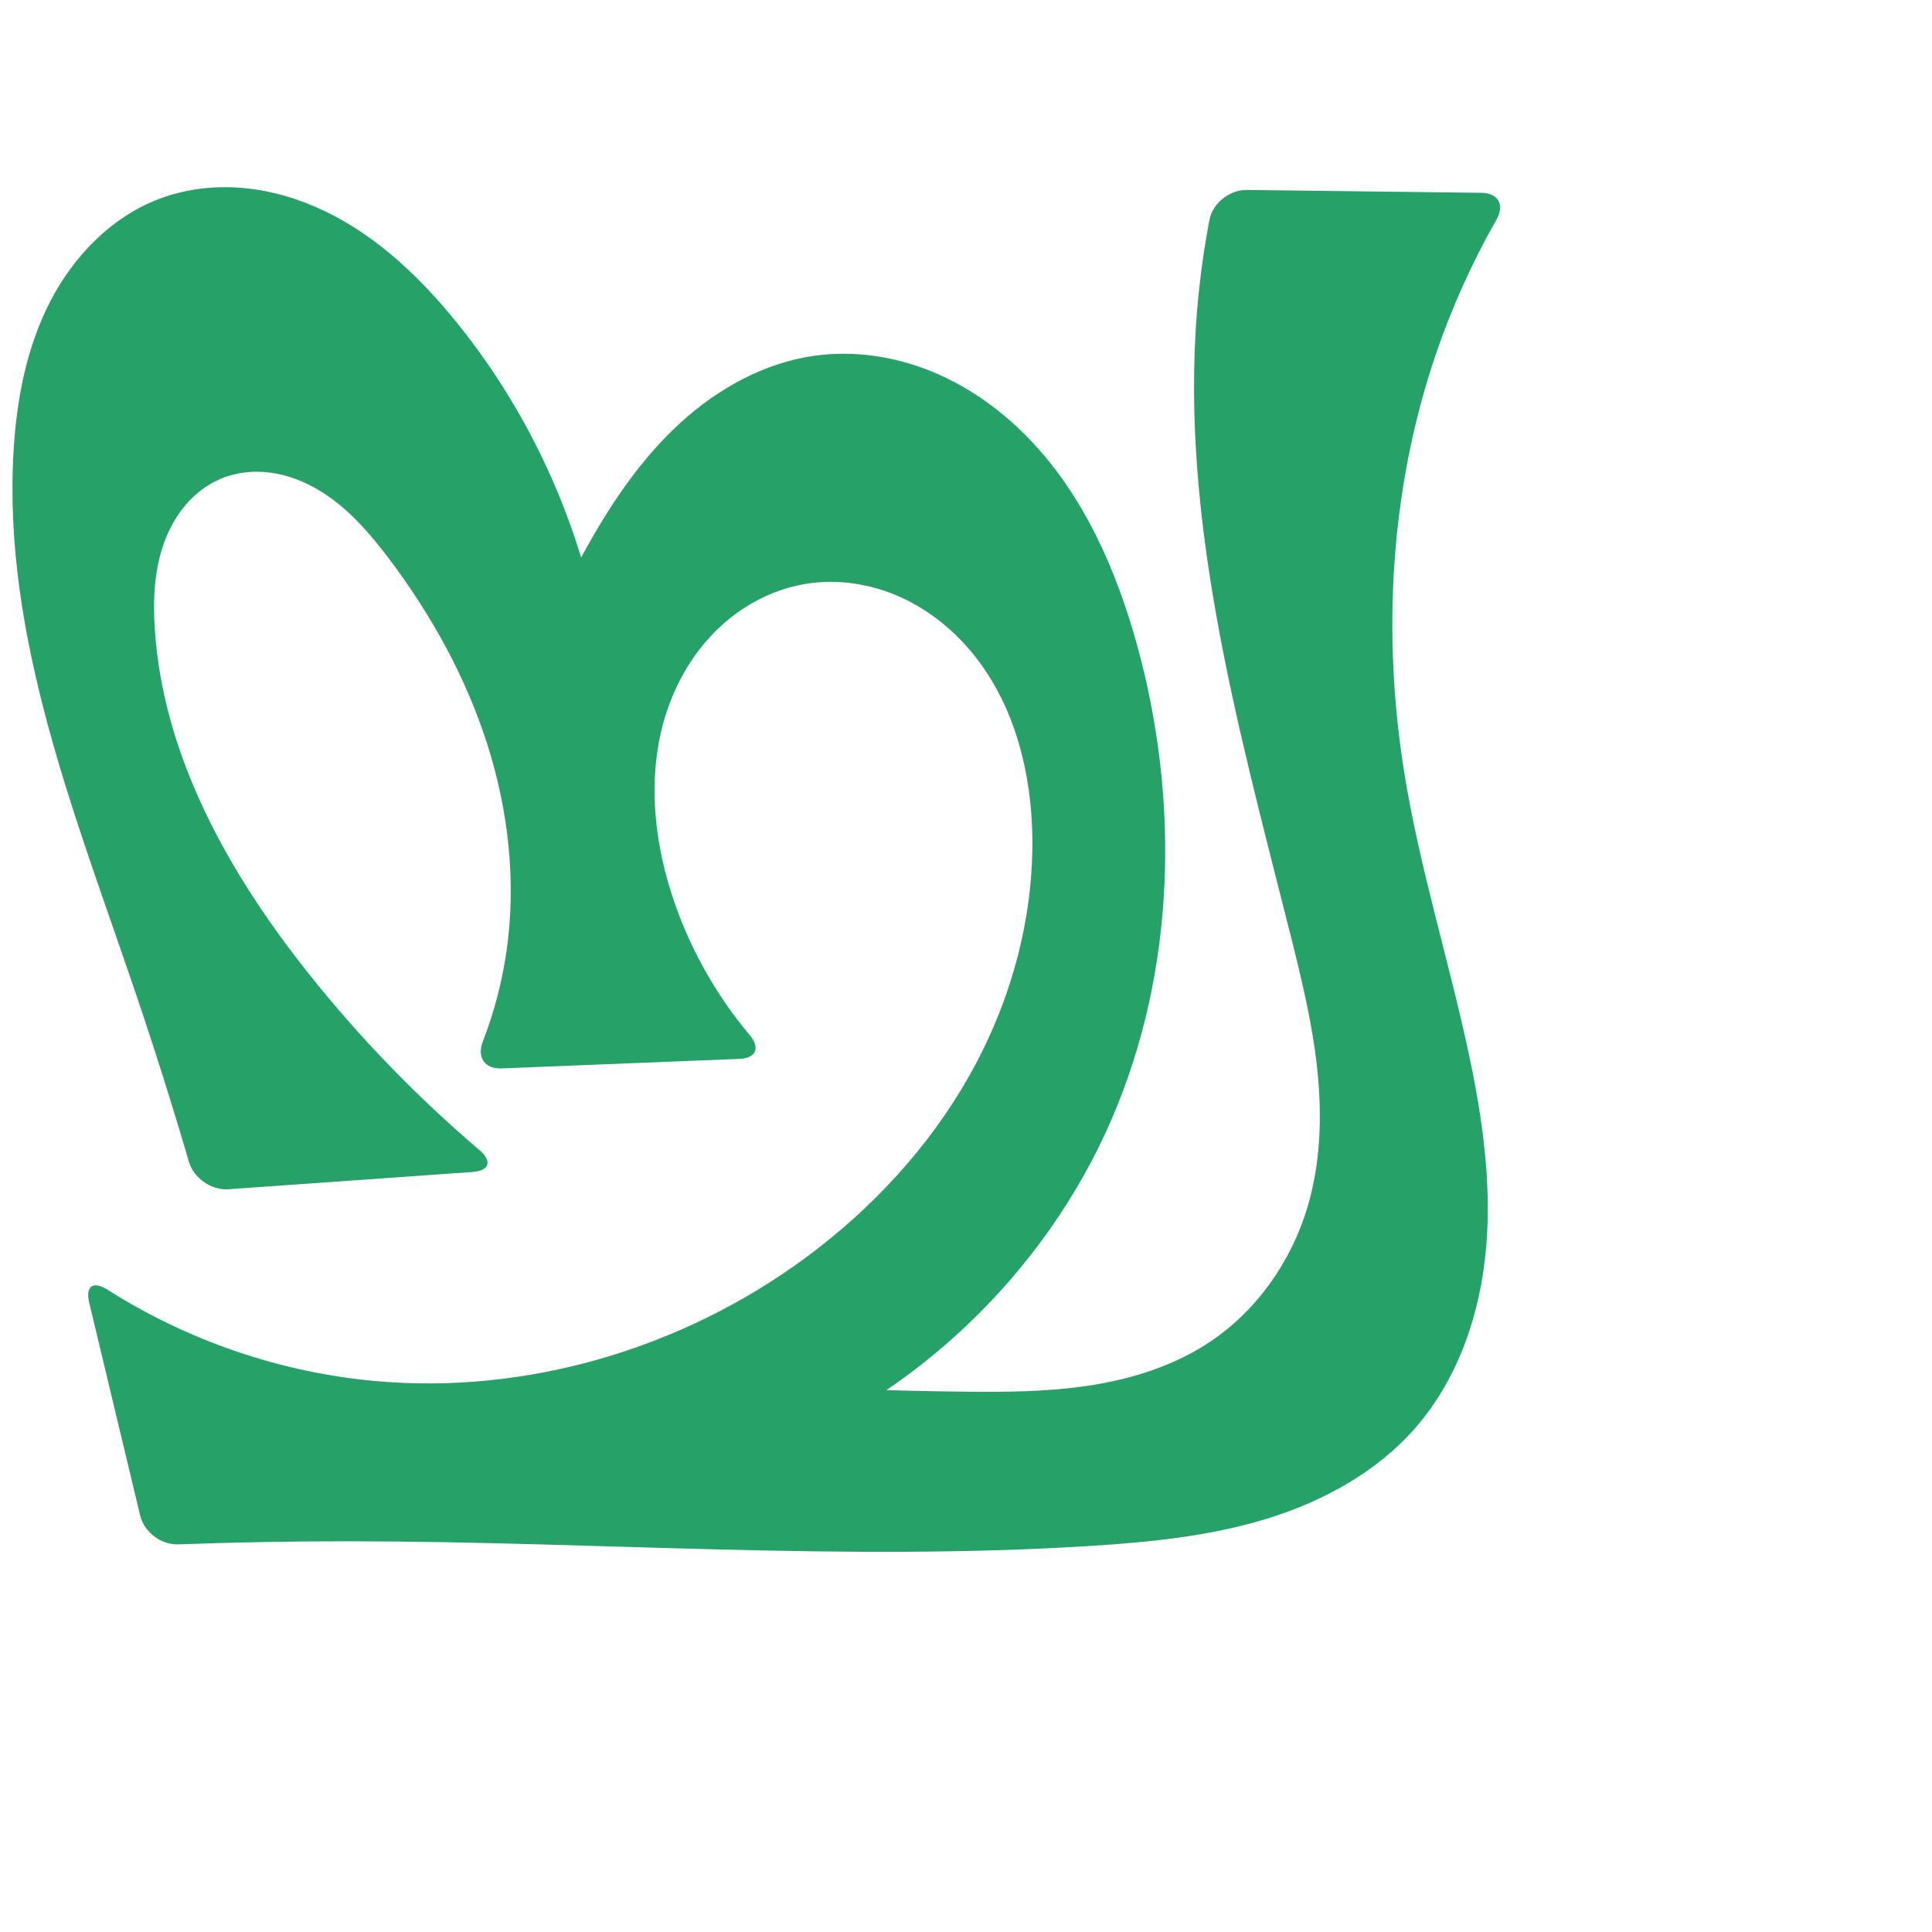 <?xml version="1.0" encoding="UTF-8" standalone="no"?>
<svg
   xmlns:dc="http://purl.org/dc/elements/1.1/"
   xmlns:cc="http://creativecommons.org/ns#"
   xmlns:rdf="http://www.w3.org/1999/02/22-rdf-syntax-ns#"
   xmlns:svg="http://www.w3.org/2000/svg"
   xmlns="http://www.w3.org/2000/svg"
   xmlns:sodipodi="http://sodipodi.sourceforge.net/DTD/sodipodi-0.dtd"
   xmlns:inkscape="http://www.inkscape.org/namespaces/inkscape"
   xml:space="preserve"
   width="1000"
   height="1000"
   version="1.1"
   style="clip-rule:evenodd;fill-rule:evenodd;image-rendering:optimizeQuality;shape-rendering:geometricPrecision;text-rendering:geometricPrecision"
   viewBox="0 0 1000 1000"
   id="svg10"
   sodipodi:docname="ച്ച.svg"
   inkscape:version="1.0.2 (e86c870879, 2021-01-15)"><sodipodi:namedview
   pagecolor="#ffffff"
   bordercolor="#666666"
   borderopacity="1"
   objecttolerance="10"
   gridtolerance="10"
   guidetolerance="10"
   inkscape:pageopacity="0"
   inkscape:pageshadow="2"
   inkscape:window-width="1920"
   inkscape:window-height="1007"
   id="namedview12"
   showgrid="false"
   inkscape:zoom="0.84890884"
   inkscape:cx="268.39615"
   inkscape:cy="430.2591"
   inkscape:window-x="1920"
   inkscape:window-y="0"
   inkscape:window-maximized="1"
   inkscape:current-layer="svg10"
   showguides="true"
   inkscape:guide-bbox="true"
   inkscape:document-rotation="0"><sodipodi:guide
     position="0,1000"
     orientation="0,1"
     id="guide16"
     inkscape:label=""
     inkscape:locked="true"
     inkscape:color="rgb(0,0,255)" /><sodipodi:guide
     position="1763.312,2036.169"
     orientation="1000,0"
     id="guide18" /><sodipodi:guide
     position="0,200"
     orientation="0,1"
     id="guide20"
     inkscape:label="base"
     inkscape:locked="true"
     inkscape:color="rgb(0,0,255)" /><inkscape:grid
     type="xygrid"
     id="grid24"
     originx="-473.376"
     originy="-489.692" /><sodipodi:guide
     position="0,0"
     orientation="0,1"
     id="guide34"
     inkscape:label="bottom"
     inkscape:locked="true"
     inkscape:color="rgb(0,0,255)" /><sodipodi:guide
     position="225.051,1693.319"
     orientation="0,1"
     id="guide44"
     inkscape:label=""
     inkscape:locked="false"
     inkscape:color="rgb(0,0,255)" /><sodipodi:guide
     position="0,900"
     orientation="0,1"
     id="guide46"
     inkscape:label=""
     inkscape:locked="true"
     inkscape:color="rgb(0,0,255)" /><sodipodi:guide
     position="783.844,548.244"
     orientation="-1,0"
     id="guide841"
     inkscape:label="width"
     inkscape:locked="false"
     inkscape:color="rgb(0,0,255)" /></sodipodi:namedview>
 <defs
   id="defs4"><inkscape:path-effect
   effect="fillet_chamfer"
   id="path-effect847"
   is_visible="true"
   lpeversion="1"
   satellites_param="F,0,0,1,0,0,0,1 @ F,0,0,1,0,0,0,1 @ F,0,0,1,0,0,0,1 @ F,0,0,1,0,0,0,1 @ F,0,0,1,0,0,0,1 @ F,0,0,1,0,0,0,1 @ F,0,0,1,0,0,0,1 @ F,0,0,1,0,0,0,1 @ F,0,0,1,0,0,0,1 @ F,0,0,1,0,0,0,1 @ F,0,0,1,0,0,0,1 @ F,0,0,1,0,0,0,1 @ F,0,0,1,0,0,0,1 @ F,0,0,1,0,0,0,1 @ F,0,1,1,0,15.996,0,1 @ F,0,1,1,0,15.996,0,1 @ F,0,0,1,0,0,0,1 @ F,0,0,1,0,0,0,1 @ F,0,0,1,0,0,0,1 @ F,0,0,1,0,0,0,1 @ F,0,0,1,0,0,0,1 @ F,0,0,1,0,0,0,1 @ F,0,0,1,0,0,0,1 @ F,0,0,1,0,0,0,1 @ F,0,1,1,0,15.996,0,1 @ F,0,1,1,0,15.996,0,1 @ F,0,0,1,0,0,0,1 @ F,0,0,1,0,0,0,1 @ F,0,0,1,0,0,0,1 @ F,0,0,1,0,0,0,1 @ F,0,0,1,0,0,0,1 @ F,0,0,1,0,0,0,1 @ F,0,0,1,0,0,0,1 @ F,0,0,1,0,0,0,1 @ F,0,0,1,0,0,0,1 @ F,0,0,1,0,0,0,1 @ F,0,1,1,0,15.996,0,1 @ F,0,1,1,0,15.996,0,1 @ F,0,0,1,0,0,0,1 @ F,0,0,1,0,0,0,1 @ F,0,0,1,0,0,0,1 @ F,0,0,1,0,0,0,1 @ F,0,0,1,0,0,0,1 @ F,0,0,1,0,0,0,1 @ F,0,0,1,0,0,0,1 @ F,0,0,1,0,0,0,1 @ F,0,0,1,0,0,0,1 @ F,0,0,1,0,0,0,1 @ F,0,1,1,0,15.996,0,1 @ F,0,1,1,0,15.996,0,1 @ F,0,0,1,0,0,0,1 @ F,0,0,1,0,0,0,1 @ F,0,0,1,0,0,0,1 @ F,0,0,1,0,0,0,1 @ F,0,0,1,0,0,0,1 @ F,0,0,1,0,0,0,1 @ F,0,0,1,0,0,0,1 @ F,0,0,1,0,0,0,1 @ F,0,0,1,0,0,0,1 @ F,0,0,1,0,0,0,1 @ F,0,0,1,0,0,0,1"
   unit="px"
   method="auto"
   mode="F"
   radius="0"
   chamfer_steps="1"
   flexible="false"
   use_knot_distance="true"
   apply_no_radius="true"
   apply_with_radius="true"
   only_selected="true"
   hide_knots="false" /><inkscape:path-effect
   effect="fillet_chamfer"
   id="path-effect846"
   is_visible="true"
   lpeversion="1"
   satellites_param="F,0,0,1,0,0,0,1 @ F,0,0,1,0,0,0,1 @ F,0,0,1,0,0,0,1 @ F,0,0,1,0,0,0,1 @ F,0,0,1,0,0,0,1 @ F,0,0,1,0,0,0,1 @ F,0,0,1,0,0,0,1 @ F,0,0,1,0,0,0,1 @ F,0,0,1,0,0,0,1 @ F,0,0,1,0,0,0,1 @ F,0,0,1,0,13.636,0,1 @ F,0,0,1,0,20.2,0,1 @ F,0,0,1,0,0,0,1 @ F,0,0,1,0,0,0,1 @ F,0,0,1,0,0,0,1 @ F,0,0,1,0,0,0,1 @ F,0,0,1,0,0,0,1 @ F,0,0,1,0,0,0,1 @ F,0,0,1,0,0,0,1 @ F,0,0,1,0,23.893,0,1 @ F,0,0,1,0,33.406,0,1 @ F,0,0,1,0,0,0,1 @ F,0,0,1,0,0,0,1 @ F,0,0,1,0,0,0,1 @ F,0,0,1,0,0,0,1 @ F,0,0,1,0,0,0,1 @ F,0,0,1,0,0,0,1 @ F,0,0,1,0,0,0,1 @ F,0,0,1,0,0,0,1 @ F,0,0,1,0,0,0,1 @ F,0,0,1,0,0,0,1 @ F,0,0,1,0,29.928,0,1 @ F,0,0,1,0,19.98,0,1 @ F,0,0,1,0,0,0,1 @ F,0,0,1,0,0,0,1 @ F,0,0,1,0,0,0,1 @ F,0,0,1,0,0,0,1 @ F,0,0,1,0,0,0,1 @ F,0,0,1,0,0,0,1 @ F,0,0,1,0,0,0,1 @ F,0,0,1,0,0,0,1 @ F,0,0,1,0,0,0,1 @ F,0,0,1,0,0,0,1 @ F,0,0,1,0,46.332,0,1 @ F,0,0,1,0,16.996,0,1 @ F,0,0,1,0,0,0,1 @ F,0,0,1,0,0,0,1 @ F,0,0,1,0,0,0,1 @ F,0,0,1,0,0,0,1 @ F,0,0,1,0,0,0,1 @ F,0,0,1,0,0,0,1 @ F,0,0,1,0,0,0,1 @ F,0,0,1,0,0,0,1 @ F,0,0,1,0,0,0,1"
   unit="px"
   method="auto"
   mode="F"
   radius="0"
   chamfer_steps="1"
   flexible="false"
   use_knot_distance="true"
   apply_no_radius="true"
   apply_with_radius="true"
   only_selected="true"
   hide_knots="false" /><inkscape:path-effect
   effect="spiro"
   id="path-effect851"
   is_visible="true"
   lpeversion="1" />
  <style
   type="text/css"
   id="style2">
   <![CDATA[
    .fil0 {fill:#EF7F1A;fill-rule:nonzero}
   ]]>
  </style>
 <inkscape:path-effect
   effect="spiro"
   id="path-effect1214"
   is_visible="true"
   lpeversion="1" /><inkscape:path-effect
   effect="spiro"
   id="path-effect1195"
   is_visible="true"
   lpeversion="1" /><inkscape:path-effect
   effect="spiro"
   id="path-effect992"
   is_visible="true"
   lpeversion="1" /><inkscape:path-effect
   effect="spiro"
   id="path-effect1060"
   is_visible="true"
   lpeversion="1" /><inkscape:path-effect
   effect="spiro"
   id="path-effect1047"
   is_visible="true"
   lpeversion="1" /><inkscape:path-effect
   effect="spiro"
   id="path-effect1085"
   is_visible="true"
   lpeversion="1" /></defs>
 
<path
   style="display:inline;fill:#26a269;fill-rule:nonzero;stroke:none;stroke-width:2.986px;stroke-linecap:butt;stroke-linejoin:miter;stroke-opacity:1"
   d="m 421.556,184.148 c 20.27,-2.858 41.209,0.262 60.191,7.924 18.982,7.663 36.031,19.774 50.312,34.439 28.563,29.33 45.673,68.084 56.54,107.556 22.123,80.363 19.884,168.427 -13.107,244.973 -34.524,80.104 -102.676,145.071 -184.34,175.725 l -4.72,-38.352 c 36.869,2.147 73.788,3.444 110.718,3.889 22.195,0.268 44.495,0.22 66.441,-3.112 21.945,-3.332 43.662,-10.086 62.186,-22.315 24.621,-16.255 42.587,-41.862 50.997,-70.141 6.837,-22.987 7.566,-47.45 5.037,-71.298 -2.529,-23.848 -8.235,-47.232 -14.092,-70.487 -27.523,-109.283 -58.995,-220.793 -47.102,-332.859 1.292,-12.172 3.094,-24.29 5.401,-36.311 1.665,-8.676 10.461,-15.564 19.295,-15.456 l 121.427,1.482 c 8.834,0.108 12.177,6.258 7.805,13.934 -12.593,22.112 -23.096,45.416 -31.312,69.5 -23.696,69.458 -28.013,144.922 -16.274,217.366 7.908,48.798 22.888,96.153 33.217,144.496 7.082,33.144 11.987,67.128 9.026,100.891 -2.961,33.763 -14.309,67.525 -36.595,93.059 -20.199,23.143 -48.307,38.358 -77.7,47.282 -29.393,8.924 -60.23,11.951 -90.889,13.871 -127.468,7.986 -255.31,-2.352 -383.028,-2.435 -29.583,-0.019 -59.167,0.512 -88.731,1.593 -8.828,0.323 -17.651,-6.327 -19.707,-14.918 L 46.167,674.22 c -2.057,-8.592 2.091,-11.366 9.547,-6.629 41.476,26.352 89.272,42.728 138.213,47.21 78.587,7.197 159.142,-16.76 222.693,-63.546 34.475,-25.38 64.276,-57.444 85.265,-94.756 20.989,-37.312 32.983,-79.936 32.46,-122.743 -0.407,-33.338 -8.855,-67.499 -29.437,-93.727 -10.291,-13.114 -23.519,-24.031 -38.707,-30.903 -15.188,-6.872 -32.347,-9.6 -48.809,-6.971 -16.364,2.613 -31.738,10.472 -43.985,21.634 -12.248,11.163 -21.408,25.542 -27.107,41.102 -11.399,31.121 -8.839,66.044 1.264,97.609 8.537,26.674 22.351,51.64 40.354,73.091 5.678,6.765 3.575,12.143 -5.252,12.496 l -123.06,4.92 c -8.827,0.353 -12.841,-5.81 -9.652,-14.047 5.786,-14.943 9.886,-30.538 12.183,-46.397 5.2,-35.903 1.084,-72.885 -9.95,-107.443 -11.034,-34.559 -28.866,-66.747 -50.689,-95.726 -10.427,-13.846 -22.07,-27.25 -37.023,-36.014 -7.477,-4.382 -15.731,-7.537 -24.318,-8.71 -8.586,-1.174 -17.511,-0.319 -25.528,2.972 -7.022,2.883 -13.24,7.587 -18.216,13.318 -4.977,5.731 -8.733,12.472 -11.351,19.597 -5.236,14.249 -5.913,29.789 -4.939,44.939 4.235,65.844 38.248,126.341 79.289,178.003 26.516,33.378 56.292,64.163 88.762,91.783 6.729,5.724 5.166,10.72 -3.647,11.343 l -126.345,8.932 c -8.812,0.623 -17.913,-5.761 -20.397,-14.239 C 89.041,571.469 79.661,541.808 69.652,512.36 38.808,421.607 1.44,329.442 7.012,233.753 8.561,207.148 13.598,180.351 25.704,156.609 37.81,132.867 57.546,112.332 82.476,102.912 96.359,97.666 111.489,95.975 126.267,97.352 c 14.777,1.377 29.205,5.776 42.551,12.269 26.692,12.985 48.715,34.031 67.409,57.087 44.973,55.465 72.832,124.617 78.869,195.769 l -46.926,2.394 c 9.322,-28.886 21.561,-56.829 36.468,-83.268 12.919,-22.912 28.015,-44.897 47.424,-62.65 19.408,-17.752 43.449,-31.132 69.494,-34.805 z"
   id="path873-9"
   sodipodi:nodetypes="aaaccaaaaaccaaaaaaccaaaaaccaaaaaccaaaaccaa"
   inkscape:original-d="m 421.55646,184.14753 c 74.80524,1.36815 138.39359,80.8044 167.04304,149.9196 31.31327,75.54149 21.08544,170.68985 -13.10683,244.97262 -35.49602,77.11518 -143.02627,145.27529 -184.33966,175.72521 l -4.72036,-38.35218 c 0,0 73.90723,6.84143 110.7177,3.88925 43.56533,-3.49392 91.79913,-1.89259 128.62638,-25.42765 24.35774,-15.56622 42.94087,-42.3793 50.99735,-70.14077 13.19891,-45.48155 -4.22413,-94.67422 -9.05449,-141.78526 -11.42956,-111.47383 -48.5218,-220.80932 -47.10215,-332.85857 0.22249,-17.56054 50.02369,-71.635073 8.70122,-51.962364 L 782.73491,100 c 0,0 -31.63877,53.55059 -39.5019,83.23915 -18.60236,70.23629 -21.76278,144.91524 -16.27405,217.36563 3.73341,49.2805 31.12348,95.11889 33.21734,144.49623 2.76657,65.24113 13.59317,143.25703 -27.56883,193.94972 C 694.92548,785.45765 622.928,790.04261 564.01887,800.2038 438.19843,821.90647 308.66611,796.81403 180.99121,797.76841 146.0795,798.02938 76.276943,800 76.276943,800 L 42.443299,658.66346 c 0,0 97.673301,54.06687 151.483891,56.13766 77.13709,2.96846 162.49129,-15.22819 222.69337,-63.54642 64.29194,-51.60076 127.20148,-135.60684 117.72479,-217.49875 -6.74631,-58.29754 -58.99682,-140.83014 -116.95326,-131.60157 -57.57168,9.1673 -73.63542,102.17348 -69.82831,160.34601 2.1578,32.9712 51.08467,84.948 51.08467,84.948 l -155.0263,6.19784 c -7.31178,-31.09067 18.46934,-39.80691 18.51463,-61.08246 0.15045,-70.67528 -14.76367,-149.40714 -60.63935,-203.16996 -20.85387,-24.43916 -56.7201,-52.8523 -86.86875,-41.75203 -26.637897,9.80767 -34.532411,49.46795 -34.506051,77.85399 0.06032,64.95445 42.616081,124.39154 79.289321,178.00271 27.02417,39.50558 101.07182,101.99735 101.07182,101.99735 l -158.25771,11.1883 c 0,0 -23.141369,-69.13602 -32.573824,-104.32416 C 45.006662,420.41871 -7.3066062,327.85753 7.011976,233.75345 14.585605,183.97832 34.798407,119.09172 82.475821,102.91186 135.01976,85.08049 197.19509,127.2704 236.22713,166.70798 c 49.48918,50.00337 78.86862,195.76871 78.86862,195.76871 l -46.92572,2.39355 c 0,0 18.2665,-59.04316 36.46844,-83.26846 30.47682,-40.56219 66.19061,-98.38203 116.91799,-97.45425 z"
   inkscape:path-effect="#path-effect1085;#path-effect847" /></svg>
